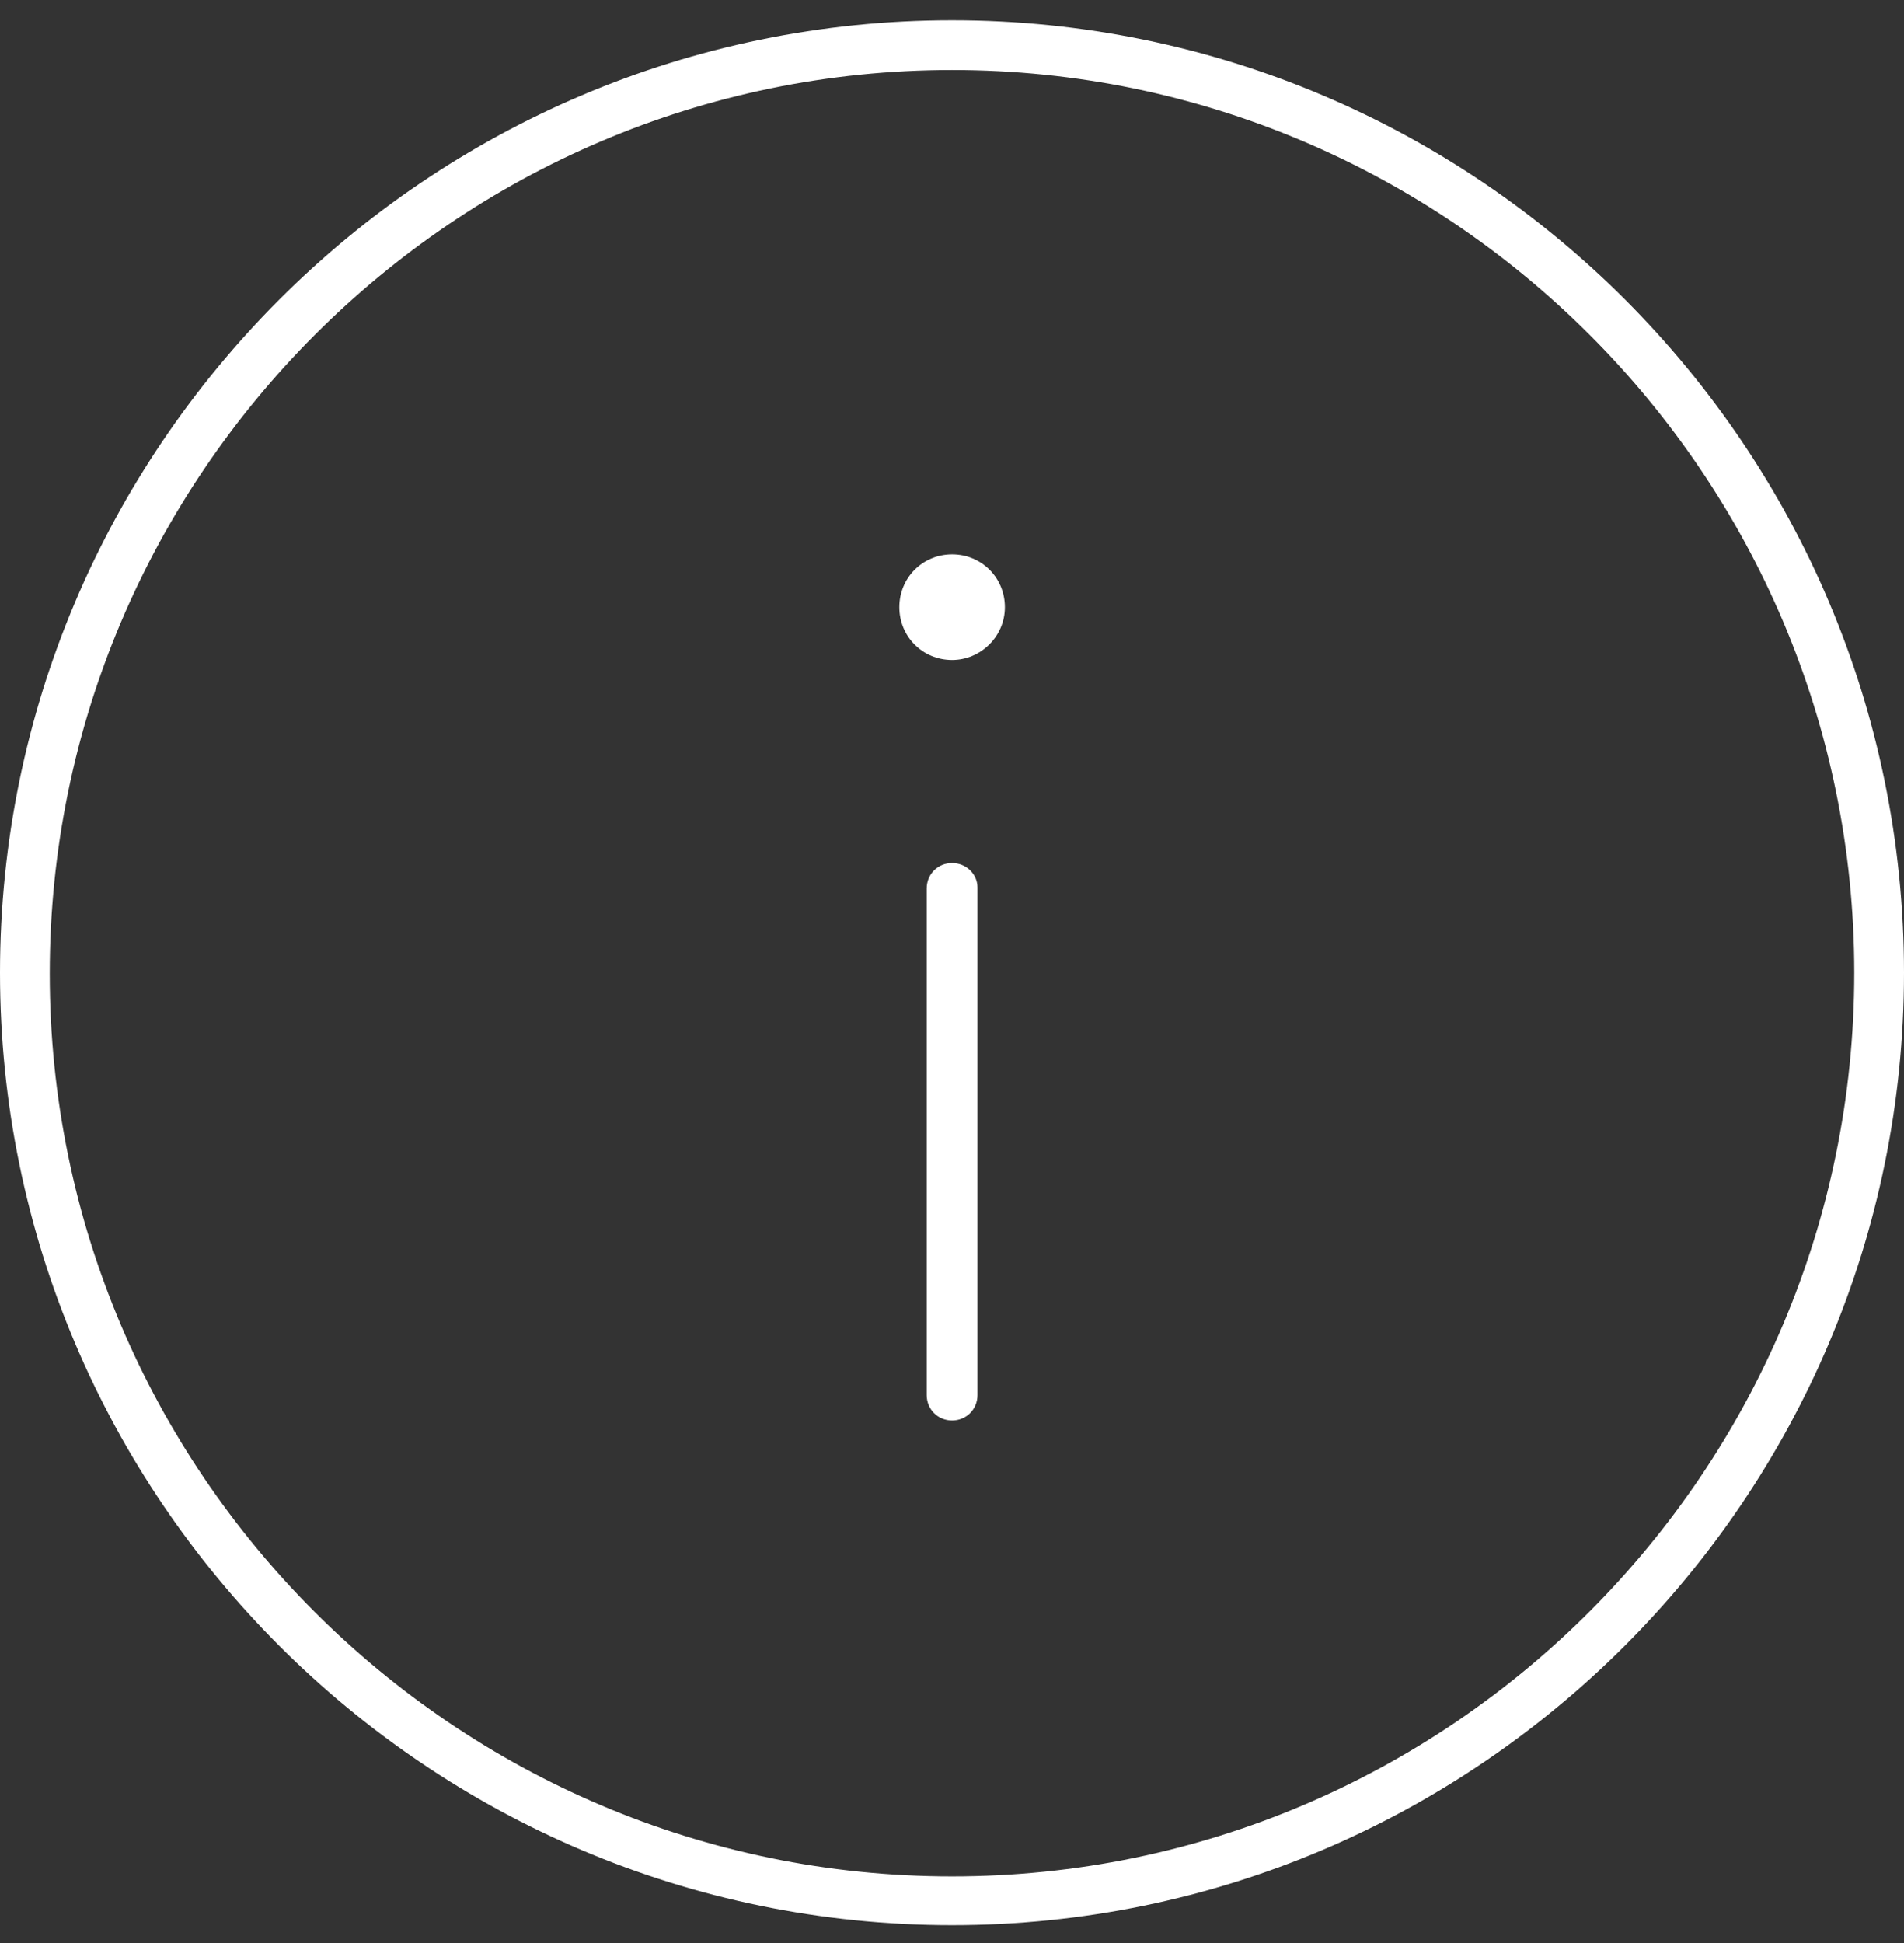 <svg width="50" height="51" viewBox="0 0 50 51" fill="none" xmlns="http://www.w3.org/2000/svg">
<rect x="0" y="0" width="50" height="51" fill="#333333" stroke="none"/>
<path d="M25 0.532C11.221 0.532 0 11.752 0 25.532C0 39.311 11.221 50.532 25 50.532C38.779 50.532 50 39.311 50 25.532C50 11.752 38.806 0.532 25 0.532ZM25 49.252C11.94 49.252 1.306 38.618 1.306 25.558C1.306 12.499 11.94 1.838 25 1.838C38.06 1.838 48.694 12.472 48.694 25.532C48.694 38.591 38.086 49.252 25 49.252Z" fill="white"/>
<path d="M25.002 22.653C24.629 22.653 24.336 22.946 24.336 23.319V36.619C24.336 36.992 24.629 37.285 25.002 37.285C25.375 37.285 25.669 36.992 25.669 36.619V23.293C25.669 22.946 25.375 22.653 25.002 22.653Z" fill="white"/>
<path d="M25.003 14.551C24.23 14.551 23.617 15.164 23.617 15.937C23.617 16.71 24.23 17.323 25.003 17.323C25.749 17.323 26.389 16.71 26.389 15.937C26.389 15.164 25.776 14.551 25.003 14.551Z" fill="white"/>
</svg>

